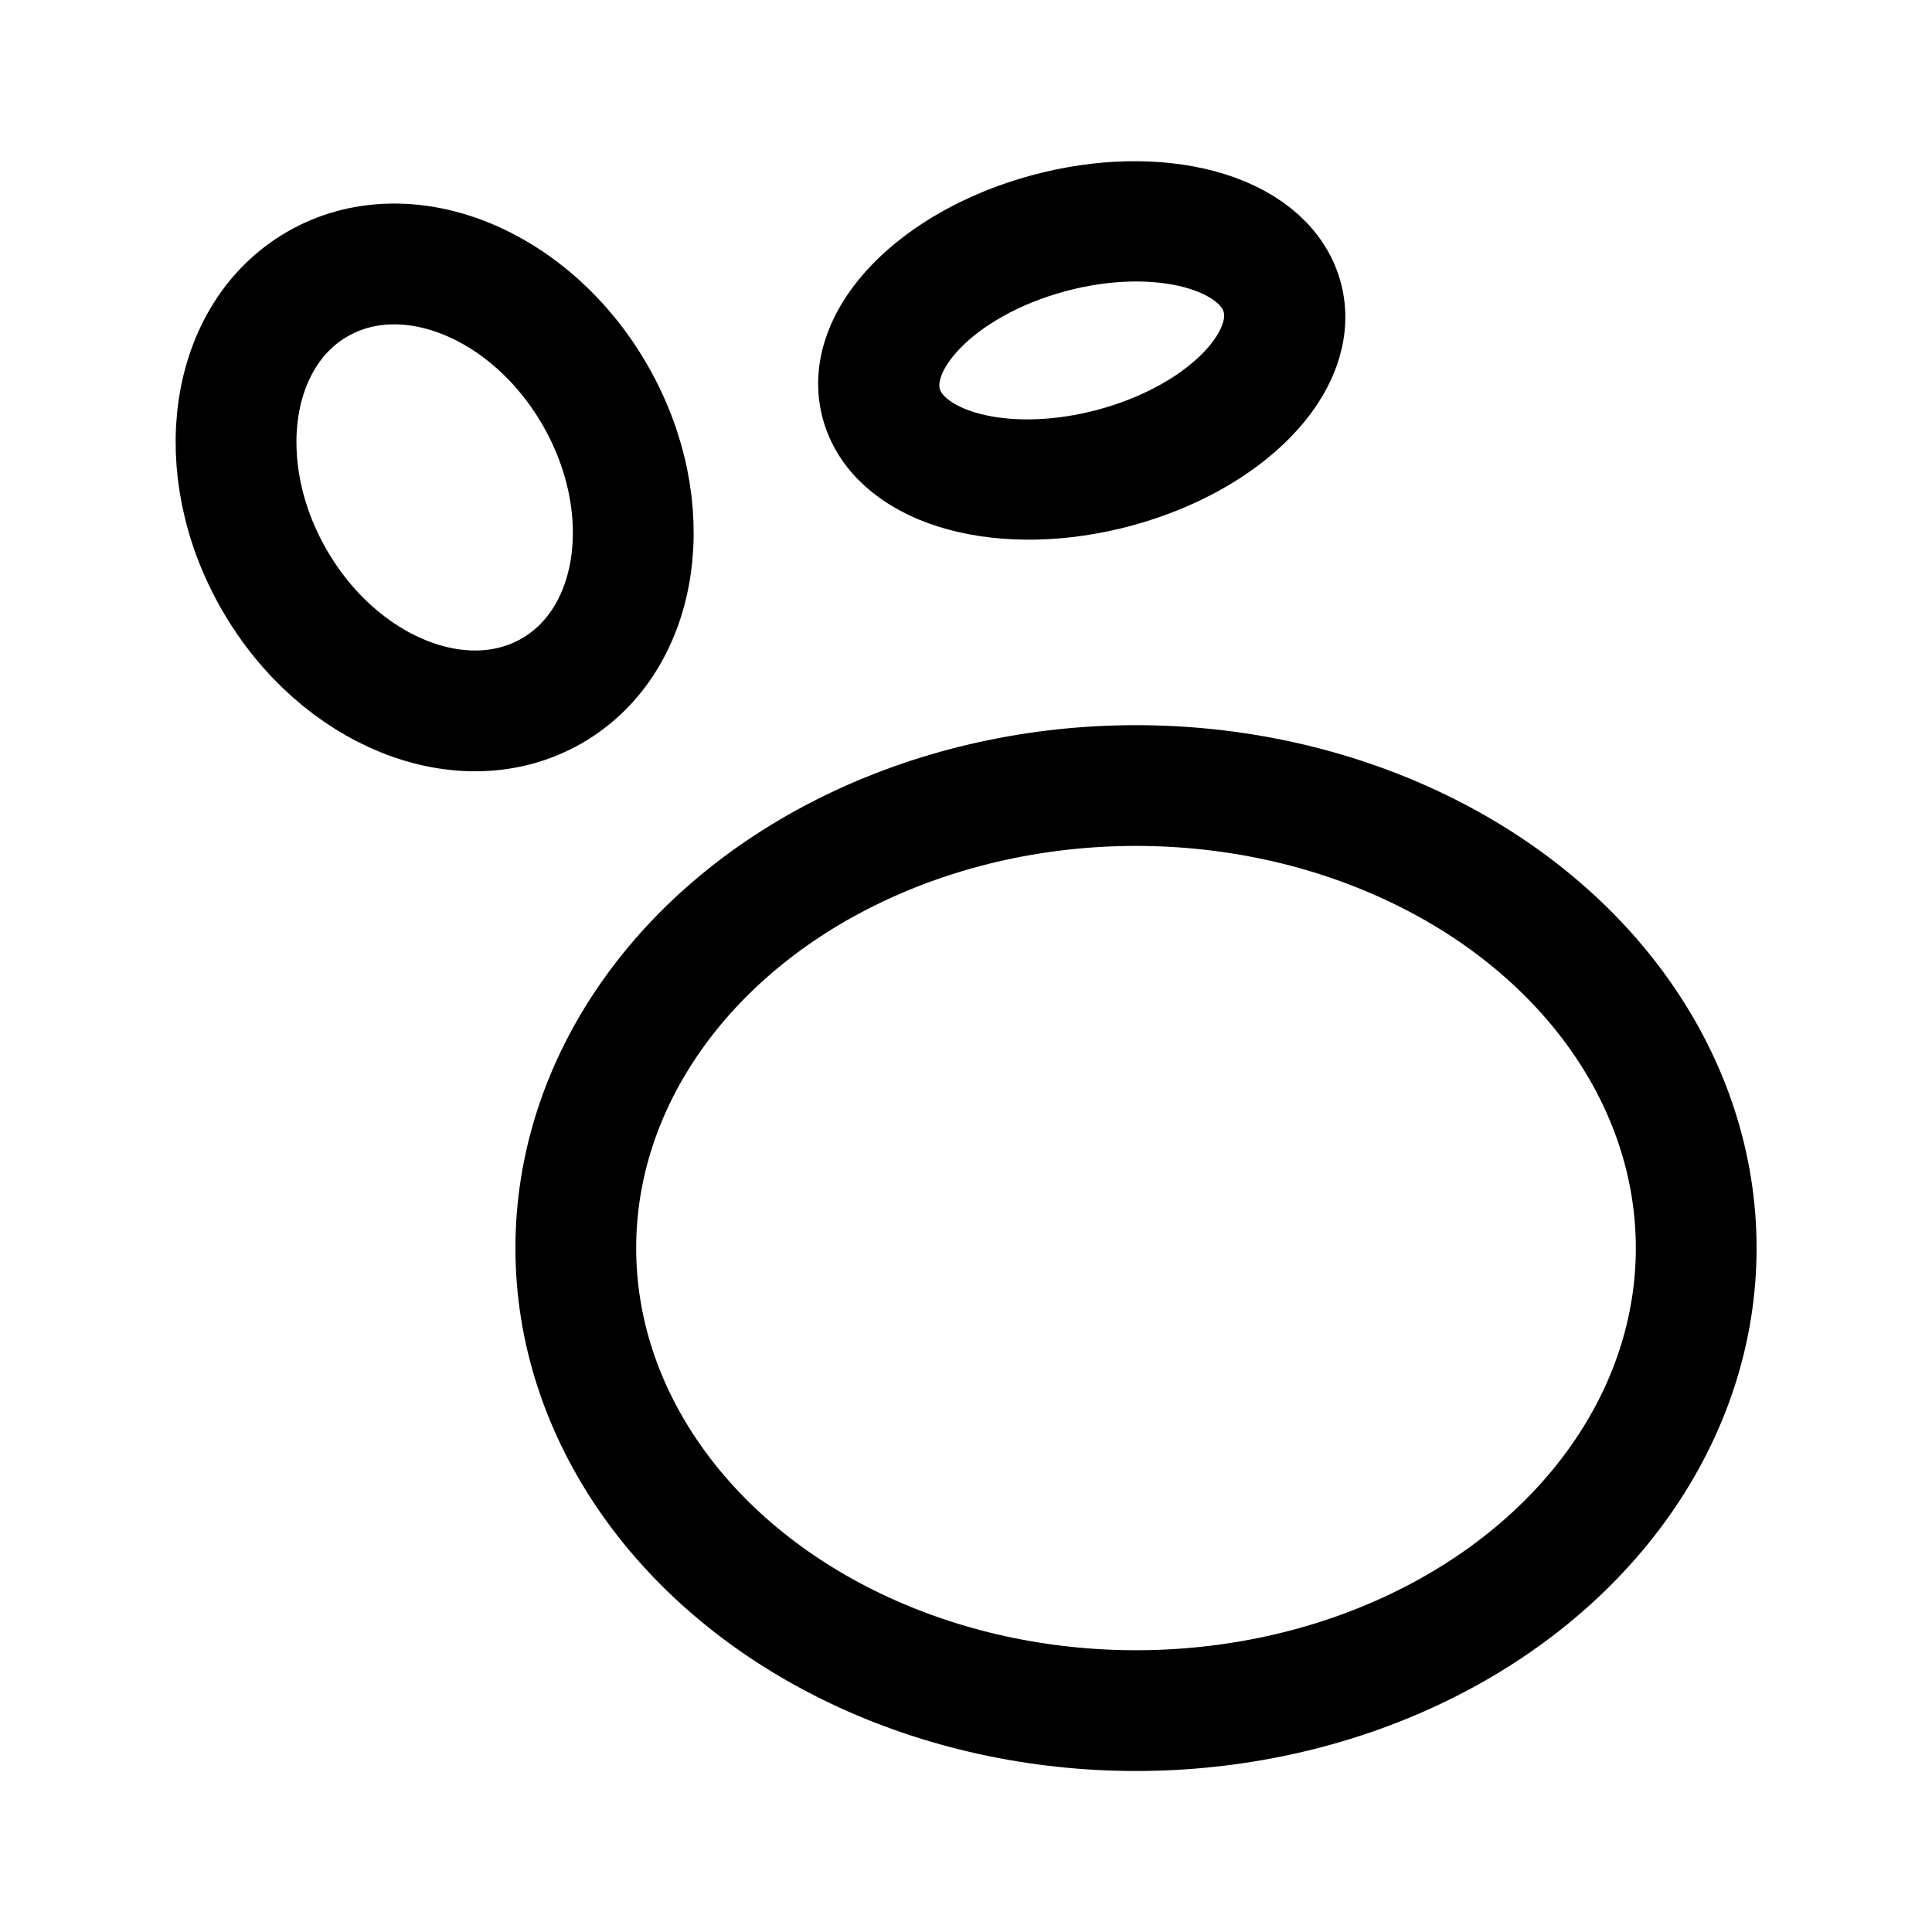 <?xml version="1.0" encoding="UTF-8" standalone="no"?>
<!-- Created with Inkscape (http://www.inkscape.org/) -->

<svg
   width="192"
   height="192"
   viewBox="0 0 50.8 50.8"
   version="1.1"
   id="svg5"
   xml:space="preserve"
   inkscape:version="1.2.2 (b0a8486541, 2022-12-01)"
   sodipodi:docname="logseq.svg"
   xmlns:inkscape="http://www.inkscape.org/namespaces/inkscape"
   xmlns:sodipodi="http://sodipodi.sourceforge.net/DTD/sodipodi-0.dtd"
   xmlns="http://www.w3.org/2000/svg"
   xmlns:svg="http://www.w3.org/2000/svg"><sodipodi:namedview
     id="namedview7"
     pagecolor="#ffffff"
     bordercolor="#000000"
     borderopacity="0.25"
     inkscape:showpageshadow="2"
     inkscape:pageopacity="0.0"
     inkscape:pagecheckerboard="0"
     inkscape:deskcolor="#d1d1d1"
     inkscape:document-units="mm"
     showgrid="false"
     inkscape:zoom="3.2151534"
     inkscape:cx="136.22989"
     inkscape:cy="53.185642"
     inkscape:window-width="1920"
     inkscape:window-height="1012"
     inkscape:window-x="0"
     inkscape:window-y="0"
     inkscape:window-maximized="1"
     inkscape:current-layer="layer1" /><defs
     id="defs2" /><g
     inkscape:label="Layer 1"
     inkscape:groupmode="layer"
     id="layer1"><g
       id="g937"
       transform="translate(0.256,0.048)"><ellipse
         style="fill:none;stroke:#000000;stroke-width:3.175;stroke-linejoin:round;stroke-dasharray:none"
         id="path300"
         cx="29.614"
         cy="32.769"
         rx="14.73"
         ry="12.162" /><ellipse
         style="fill:none;stroke:#000000;stroke-width:3.175;stroke-linejoin:round;stroke-dasharray:none"
         id="path356"
         cx="3.313"
         cy="16.634"
         rx="4.865"
         ry="6.17"
         transform="matrix(0.867,-0.499,0.499,0.867,0,0)" /><ellipse
         style="fill:none;stroke:#000000;stroke-width:3.175;stroke-linejoin:round;stroke-dasharray:none"
         id="path358"
         cx="24.566"
         cy="16.236"
         rx="5.454"
         ry="3.203"
         transform="matrix(0.965,-0.262,0.276,0.961,0,0)" /></g></g></svg>
